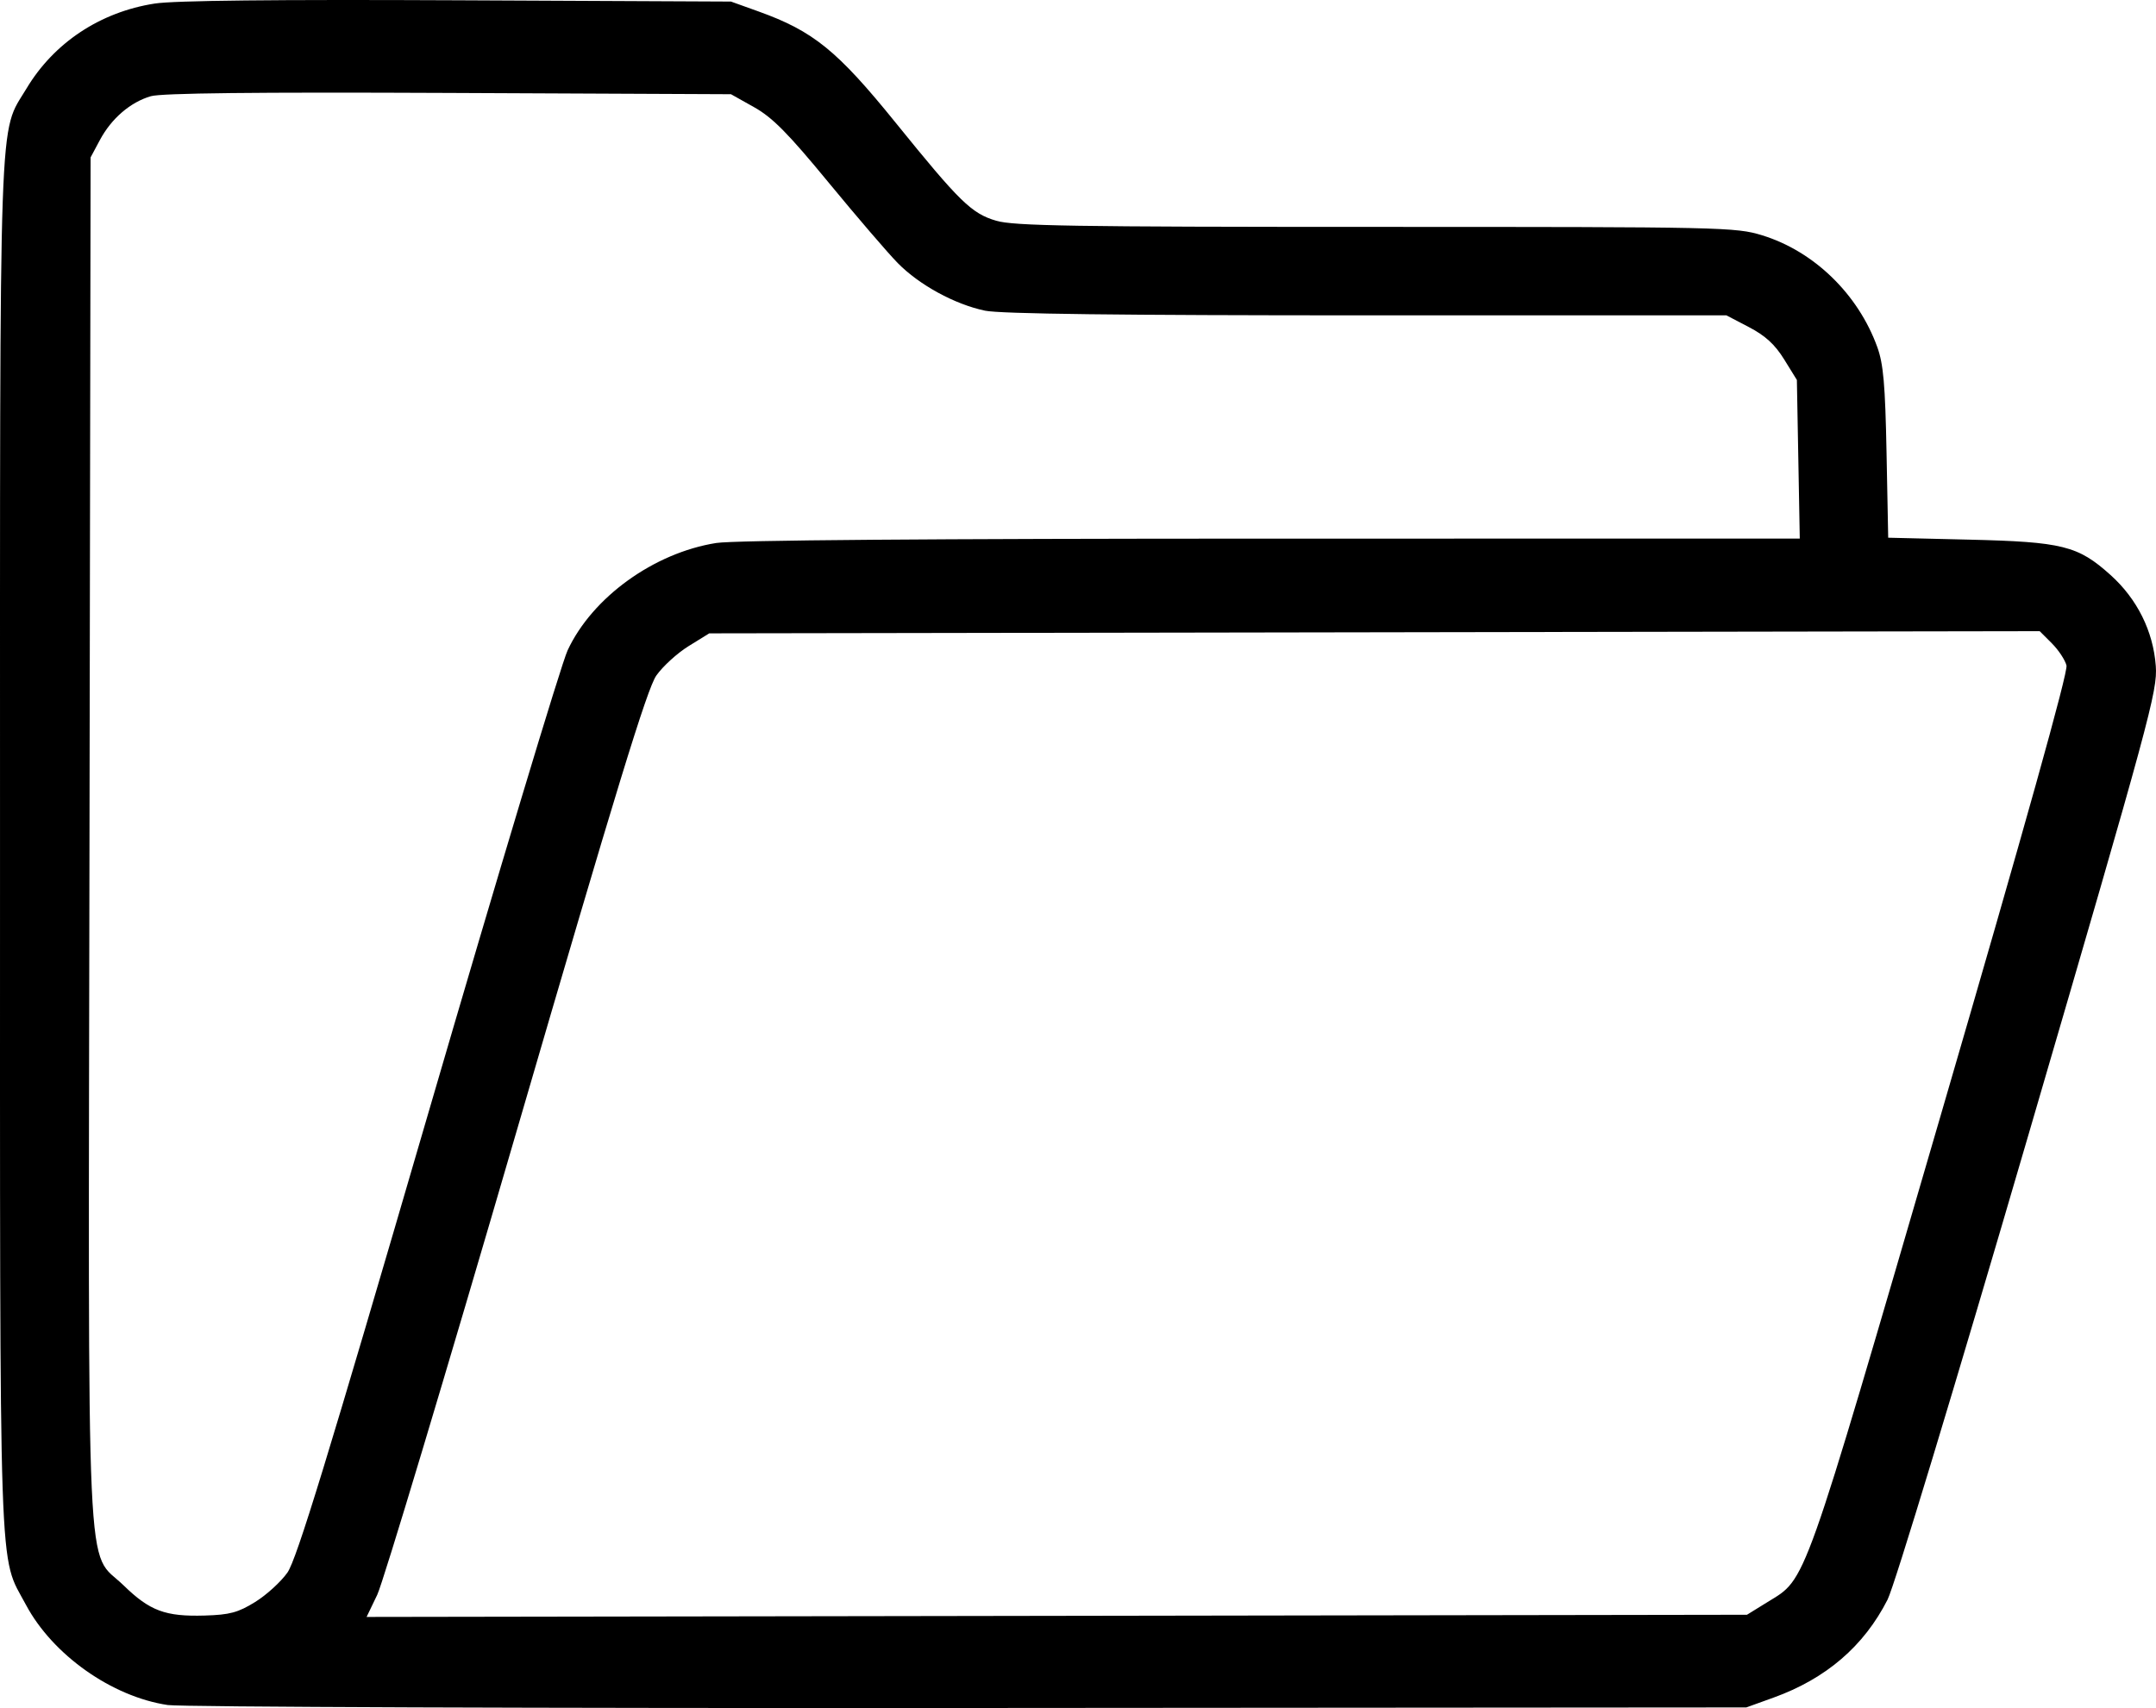 <?xml version="1.0" encoding="UTF-8" standalone="no"?>
<!-- Created with Inkscape (http://www.inkscape.org/) -->

<svg
   version="1.1"
   id="svg2"
   width="511.744"
   height="405.518"
   viewBox="0 0 511.744 405.518"
   xmlns="http://www.w3.org/2000/svg"
   xmlns:svg="http://www.w3.org/2000/svg">
  <defs
     id="defs6" />
  <g
     id="g8"
     transform="translate(0.004,-53.131)">
    <path
       style="fill:#000000"
       d="M 39.829,457.933 C 26.556,455.964 12.488,446.021 6.15,434.129 -0.378,421.882 0,432.953 0,254 0,74.555 -0.375,85.281 6.292,74.14 12.798,63.269 23.8,55.98 36.73,53.974 41.358,53.256 65.527,52.995 108.601,53.197 L 173.5,53.502 180,55.836 c 13.042,4.683 18.729,9.297 32.595,26.439 15.208,18.802 17.999,21.527 23.827,23.257 4.175,1.24 18.162,1.467 90.154,1.467 82.539,0 85.417,0.063 91.723,2.011 12.271,3.79 22.724,13.941 27.276,26.489 1.462,4.03 1.89,8.908 2.207,25.146 l 0.393,20.146 19.163,0.457 c 22.219,0.529 25.878,1.443 33.606,8.392 6.328,5.689 10.138,13.351 10.746,21.605 0.433,5.885 -1.356,12.475 -30.187,111.176 -17.661,60.462 -31.85,107.285 -33.485,110.5 -5.615,11.038 -14.591,18.747 -27.072,23.252 L 414.5,458.5 230,458.637 C 128.525,458.713 42.948,458.396 39.829,457.933 Z M 60.566,433.465 c 2.679,-1.657 6.126,-4.801 7.66,-6.988 2.17,-3.094 9.546,-27.155 33.255,-108.476 16.757,-57.475 31.716,-107.186 33.243,-110.47 5.848,-12.575 20.472,-23.14 35.276,-25.485 4.204,-0.666 50.779,-1.032 131.844,-1.037 L 427.187,181 426.844,162.169 426.5,143.338 l -3.015,-4.875 c -2.194,-3.548 -4.472,-5.636 -8.364,-7.669 L 409.772,128 h -85.337 c -58.616,0 -86.996,-0.347 -90.636,-1.109 -7.173,-1.501 -15.614,-6.108 -20.719,-11.31 C 210.759,113.217 203.379,104.62 196.68,96.478 187.032,84.751 183.357,81.033 179,78.587 L 173.5,75.5 l -67,-0.304 c -45.922,-0.209 -68.166,0.036 -70.705,0.777 -4.853,1.416 -9.353,5.288 -12.089,10.403 L 21.5,90.5 21.238,251.953 c -0.298,183.78 -0.985,168.731 8.106,177.583 6.222,6.058 9.906,7.427 19.254,7.15 5.932,-0.175 7.897,-0.704 11.969,-3.222 z m 358.981,0.012 c 9.325,-5.765 7.952,-1.905 41.113,-115.617 20.02,-68.652 30.227,-105.169 29.834,-106.735 -0.329,-1.309 -1.894,-3.677 -3.479,-5.262 l -2.881,-2.881 -157.896,0.259 -157.896,0.259 -4.891,3.024 c -2.69,1.663 -6.145,4.813 -7.678,7 -2.169,3.094 -9.544,27.157 -33.248,108.476 -16.753,57.475 -31.597,106.866 -32.987,109.759 l -2.527,5.259 163.822,-0.259 163.822,-0.259 z"
       id="path239" />
  </g>
</svg>
